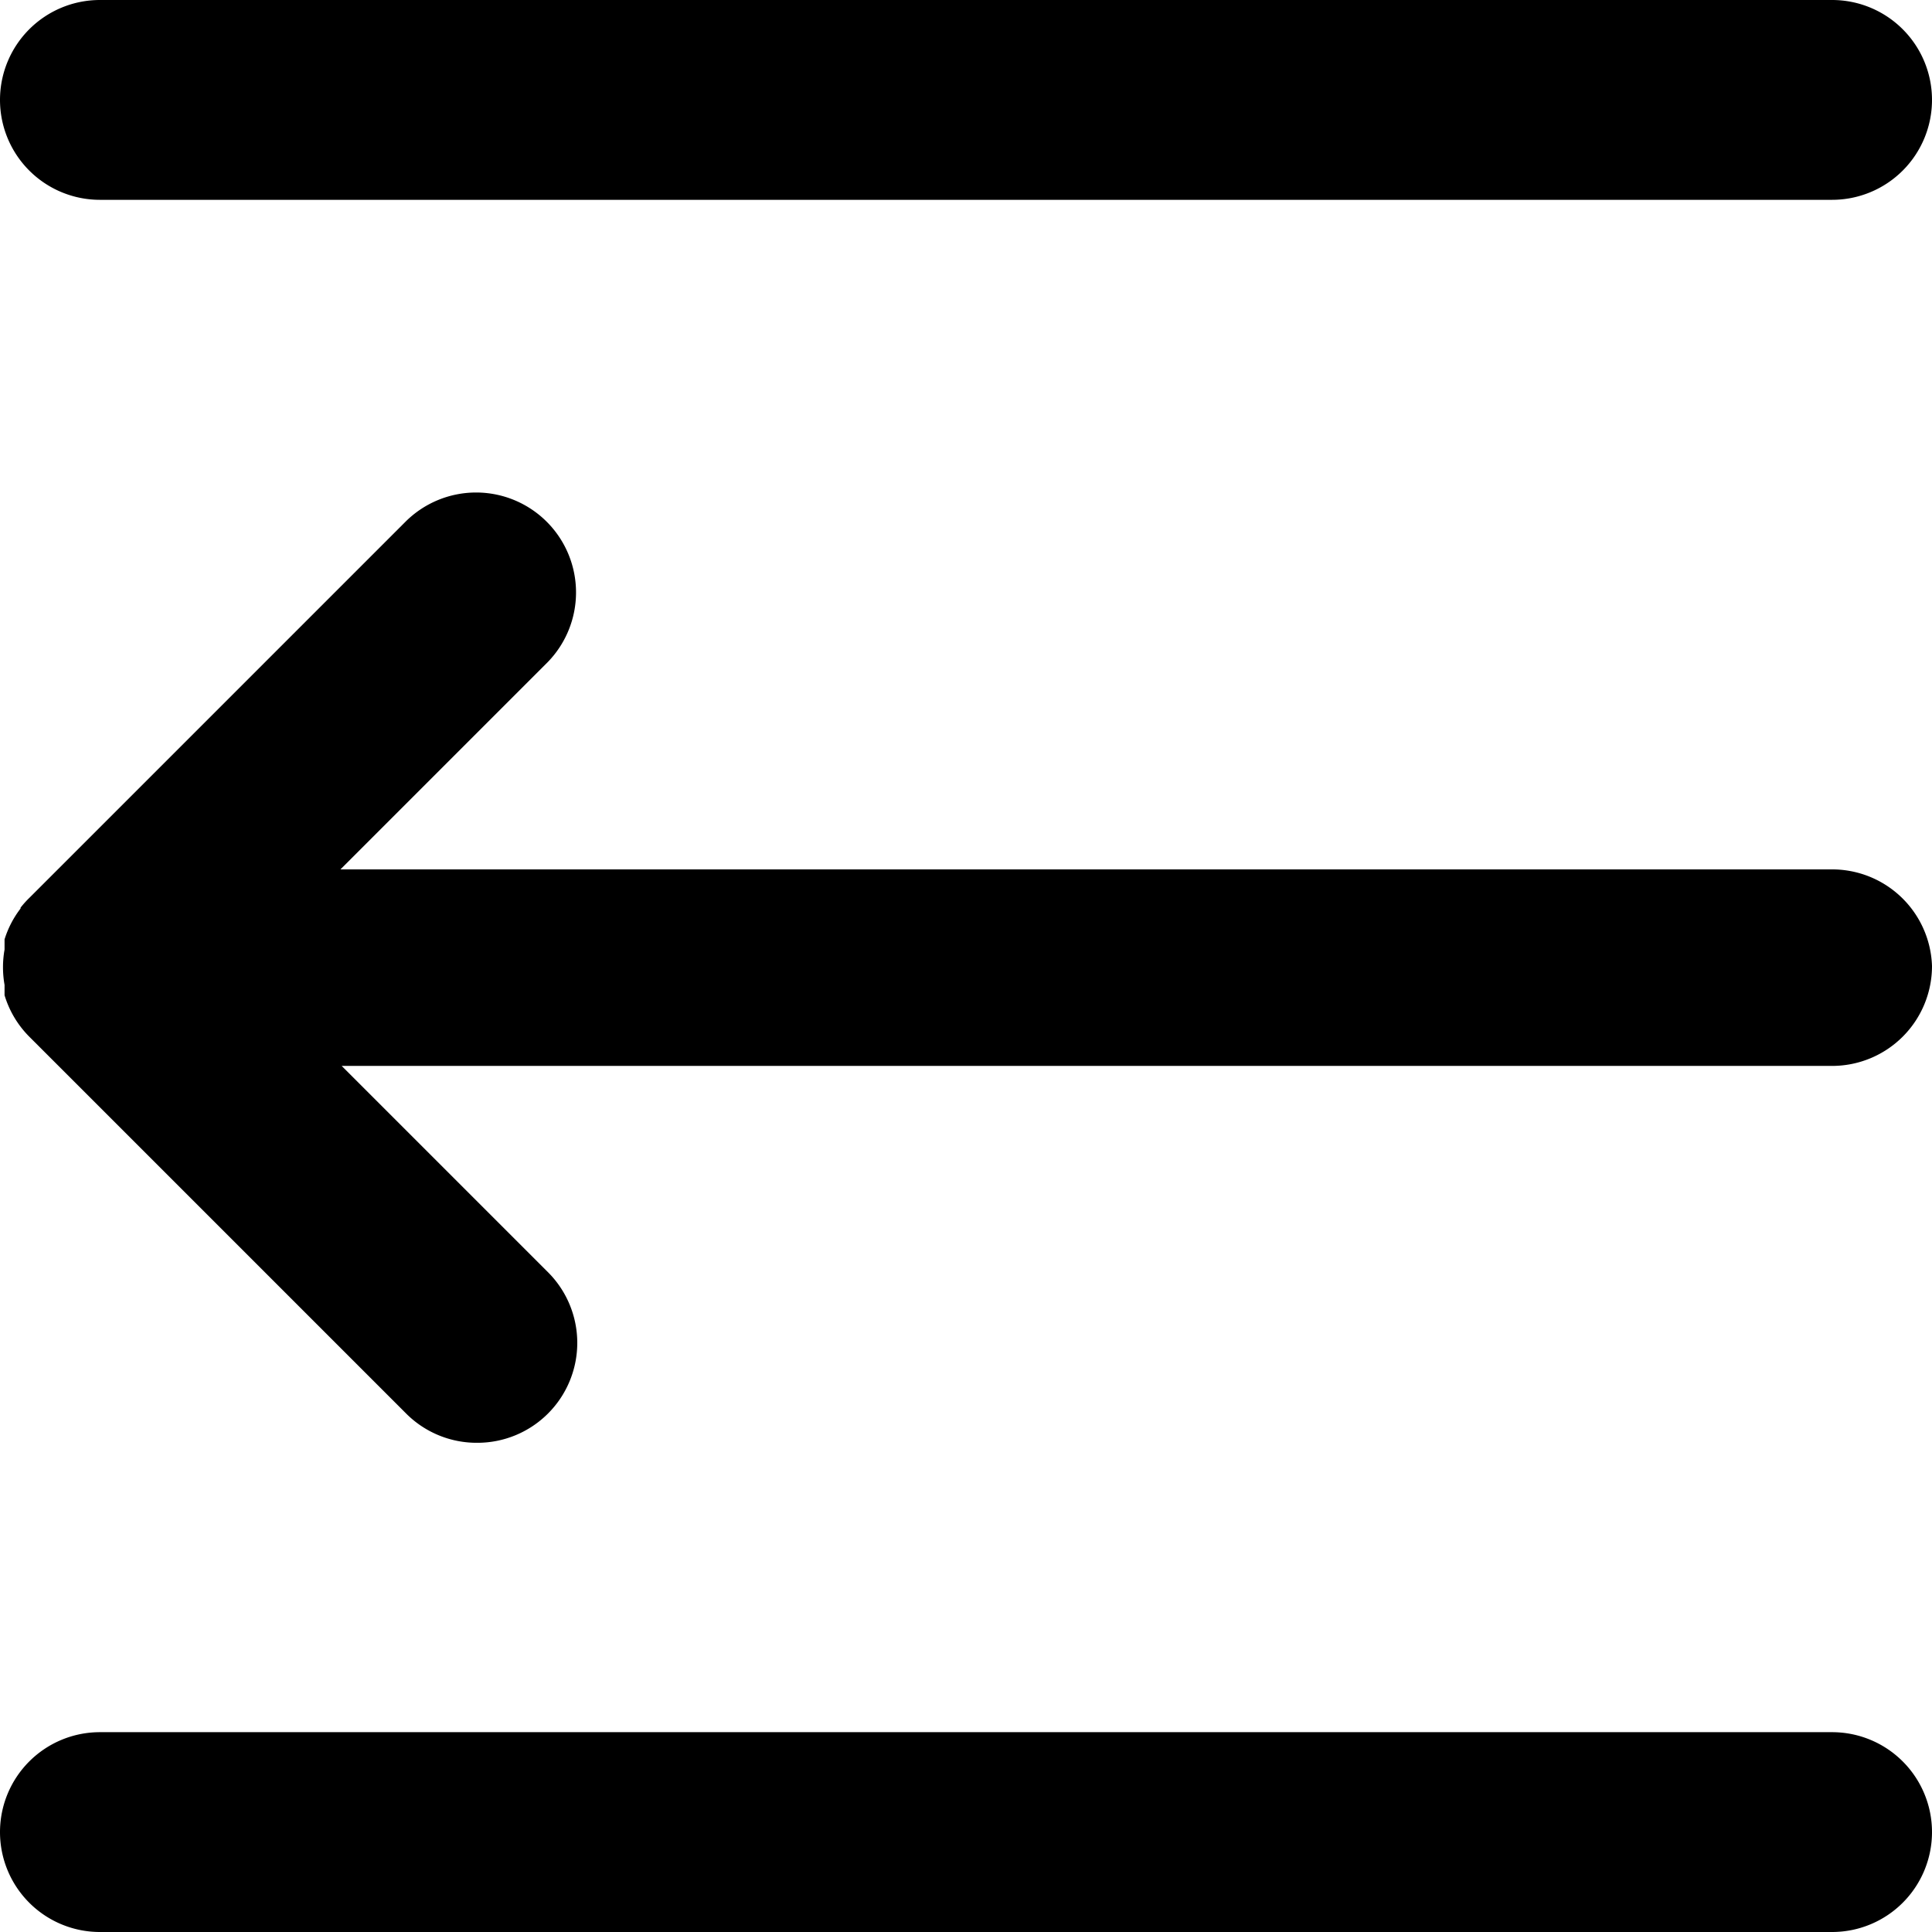 <svg xmlns="http://www.w3.org/2000/svg" width="14" height="14" viewBox="0 0 14 14"><path fill="currentColor" class="a" d="M-1942.276-157a.724.724,0,0,1-.724-.724.724.724,0,0,1,.724-.724h12.552a.724.724,0,0,1,.724.724.724.724,0,0,1-.724.724Zm2.219-3.757-2.731-2.731a.72.72,0,0,1-.179-.3h0l0-.016v0l0-.015v0l0-.014v0l0-.014v0l0-.016h0a.731.731,0,0,1,0-.256v0l0-.015v0l0-.014v0l0-.014v0l0-.015v0l0-.016h0a.715.715,0,0,1,.111-.217l.005-.007,0-.006.009-.011v0a.71.71,0,0,1,.058-.063l2.722-2.722a.724.724,0,0,1,1.024,0,.724.724,0,0,1,0,1.024l-1.495,1.495h10.8A.724.724,0,0,1-1929-164a.724.724,0,0,1-.724.724h-10.8l1.495,1.495a.724.724,0,0,1,0,1.024.723.723,0,0,1-.512.212A.722.722,0,0,1-1940.057-160.757Zm-2.219-8.795a.724.724,0,0,1-.724-.724.724.724,0,0,1,.724-.724h12.552a.724.724,0,0,1,.724.724.724.724,0,0,1-.724.724Z" transform="translate(1943 171)" /></svg>